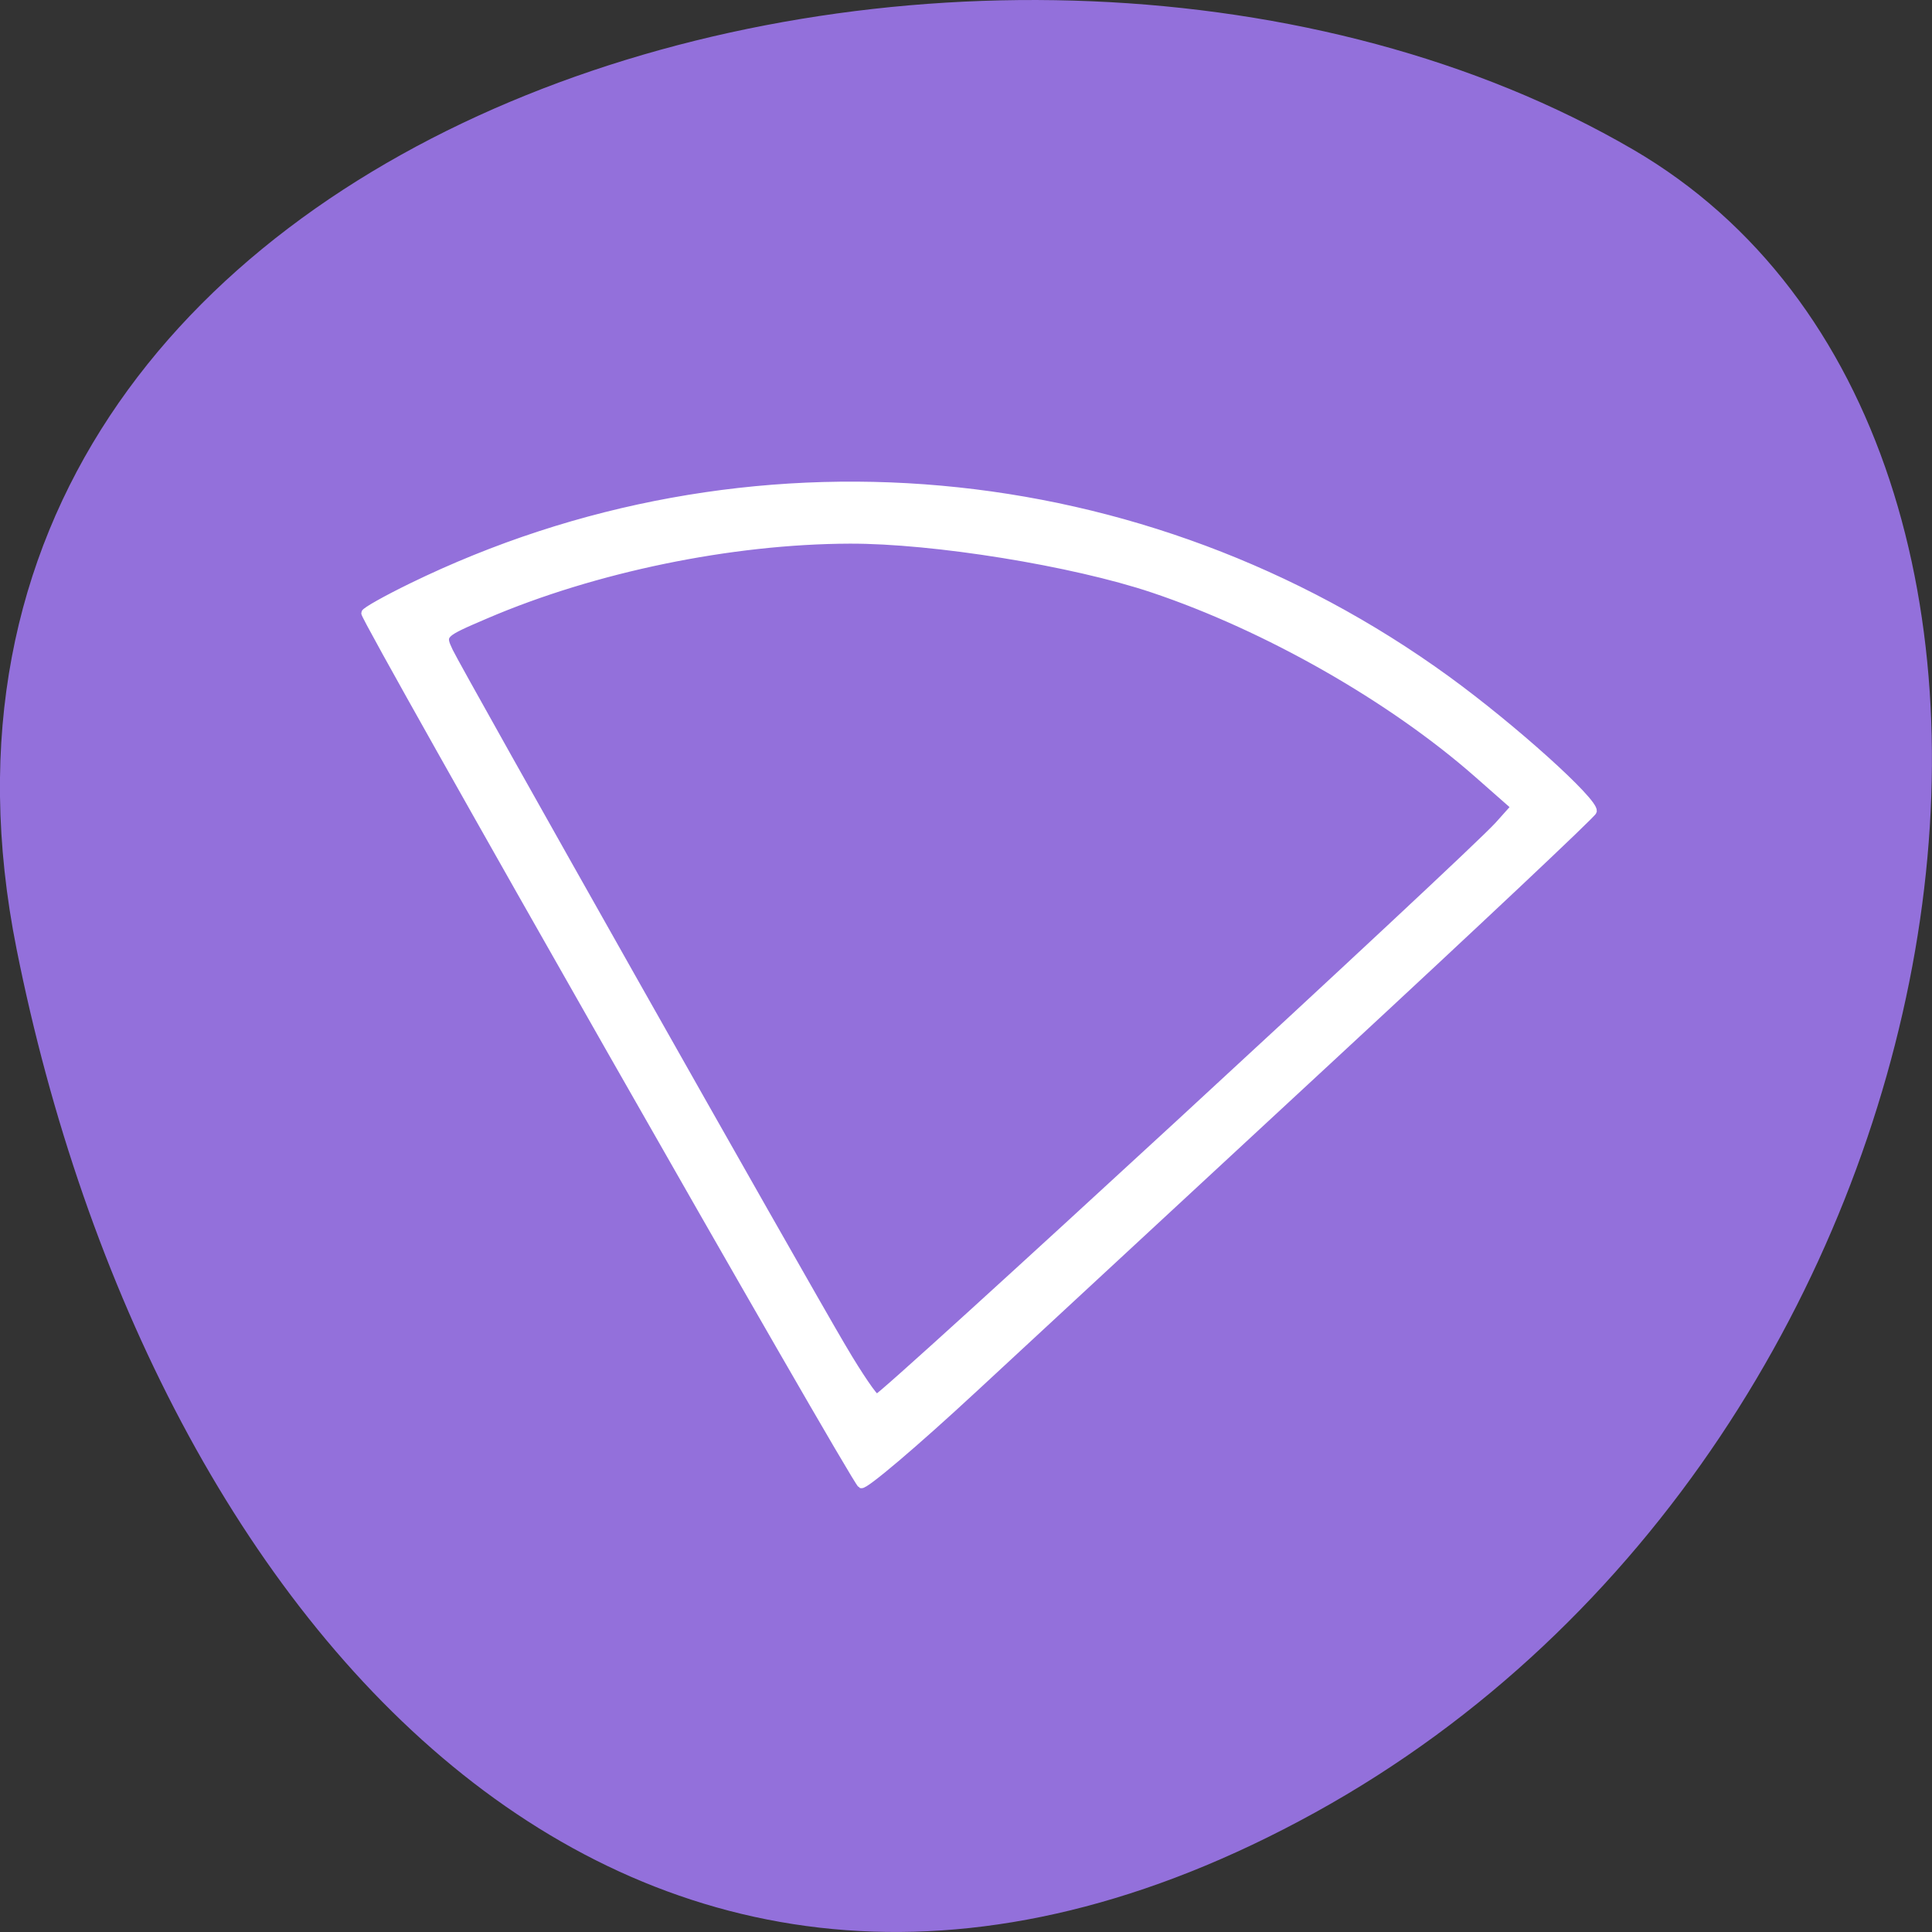 <svg xmlns="http://www.w3.org/2000/svg" viewBox="0 0 256 256"><rect x="0" y="0" width="256" height="256" fill="#333333" stroke="none"/><path d="M 2.193,125.737 C -20.158,13.817 133.143,-28.683 216.393,19.817 c 66.33,38.644 47.37,171.02 -42.17,220.37 -89.54,49.35 -154.09,-24.617 -172.03,-114.45 z" style="fill:#9370db;color:#000"/><g style="fill:#fff;stroke:#fff"><path d="M 49.082,94.105 C 56.792,86.957 78.404,66.937 97.109,49.617 115.813,32.297 131.16,17.844 131.212,17.498 131.415,16.168 120.539,6.383 111.815,0.047 71.643,-29.127 18.986,-33.844 -25.324,-12.238 c -3.377,1.647 -6.161,3.211 -6.186,3.477 -0.084,0.903 64.925,115.068 65.75,115.466 0.452,0.218 7.13,-5.452 14.841,-12.6 z M 31.843,88.738 C 26.022,78.873 -19.142,-1.102 -20.353,-3.69 c -1.062,-2.268 -1.028,-2.301 4.856,-4.823 14.357,-6.153 32.465,-9.887 48.195,-9.939 11.132,-0.037 29.594,2.948 40.173,6.495 15.103,5.064 31.648,14.493 43.06,24.538 l 4.924,4.334 -2.167,2.421 c -3.799,4.245 -81.707,76.044 -82.394,75.933 -0.362,-0.059 -2.365,-2.999 -4.451,-6.533 z" transform="translate(79.877 89.989)" style="fill:#fff;stroke:#fff"/></g></svg>